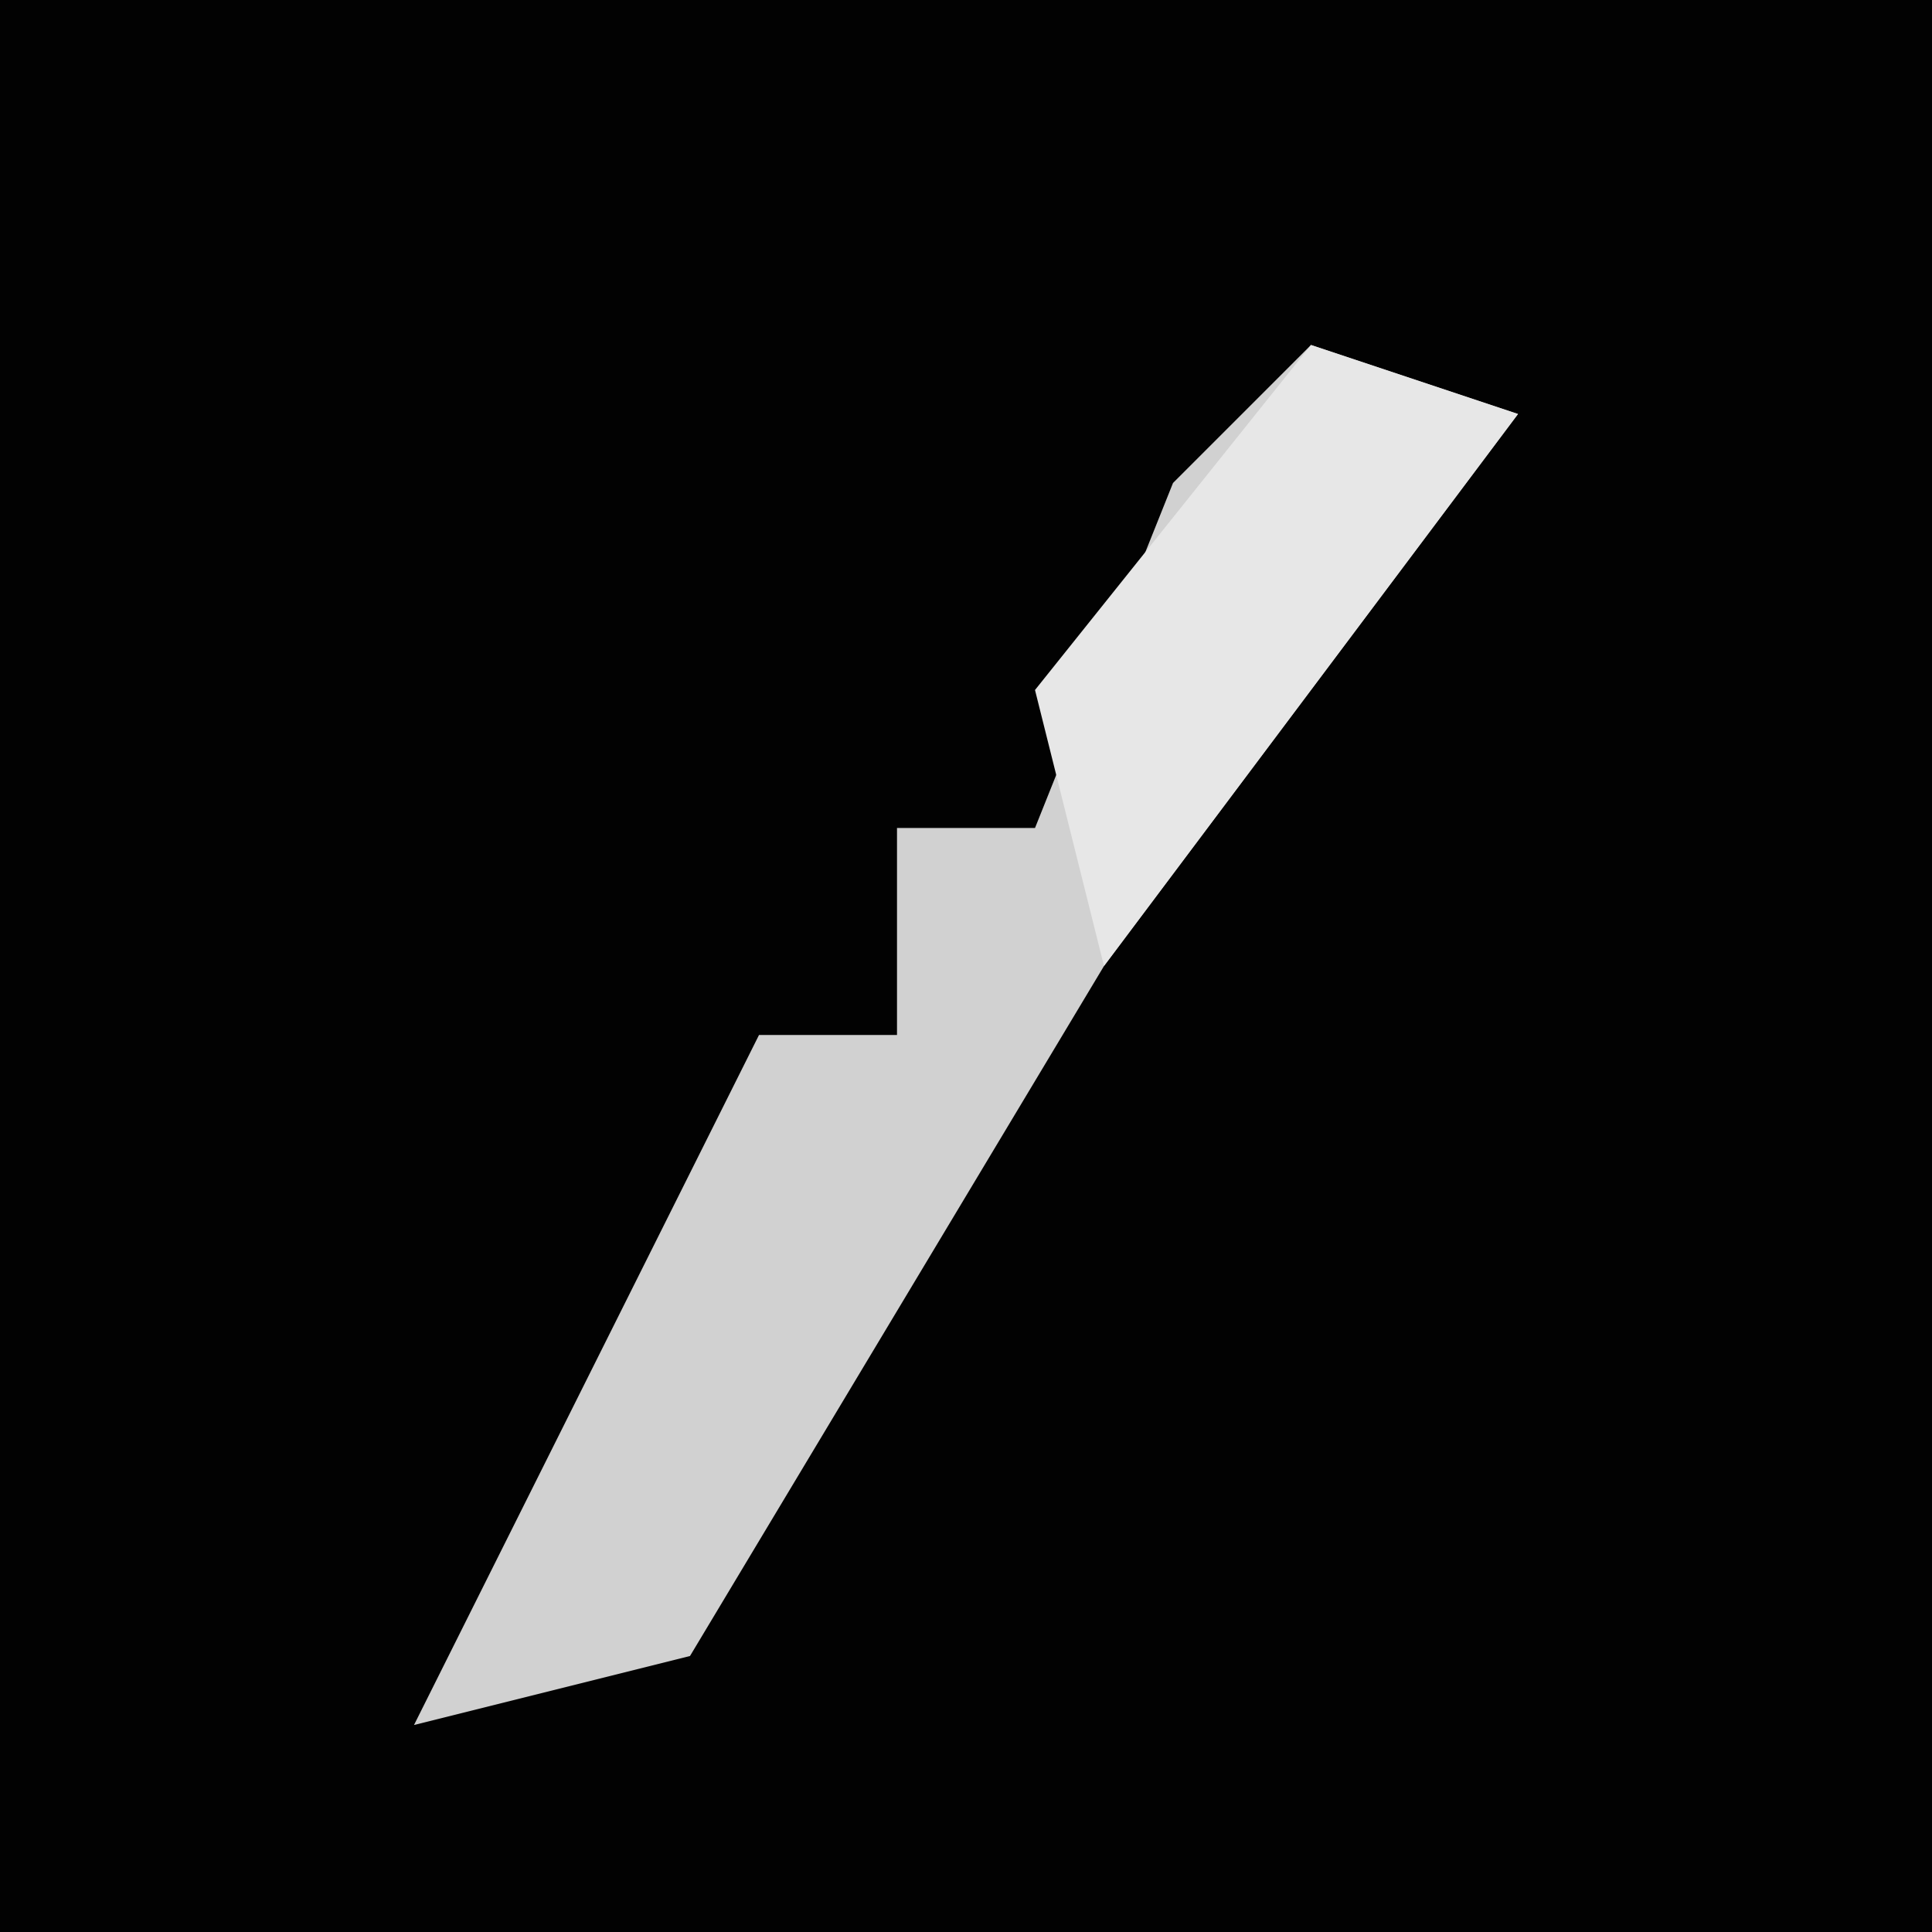 <?xml version="1.0" encoding="UTF-8"?>
<svg version="1.1" xmlns="http://www.w3.org/2000/svg" width="28" height="28">
<path d="M0,0 L28,0 L28,28 L0,28 Z " fill="#020202" transform="translate(0,0)"/>
<path d="M0,0 L3,1 L-3,9 L-6,14 L-9,19 L-13,20 L-8,10 L-6,10 L-6,7 L-4,7 L-2,2 Z " fill="#D1D1D1" transform="translate(19,5)"/>
<path d="M0,0 L3,1 L-3,9 L-4,5 Z " fill="#E7E7E7" transform="translate(19,5)"/>
</svg>
